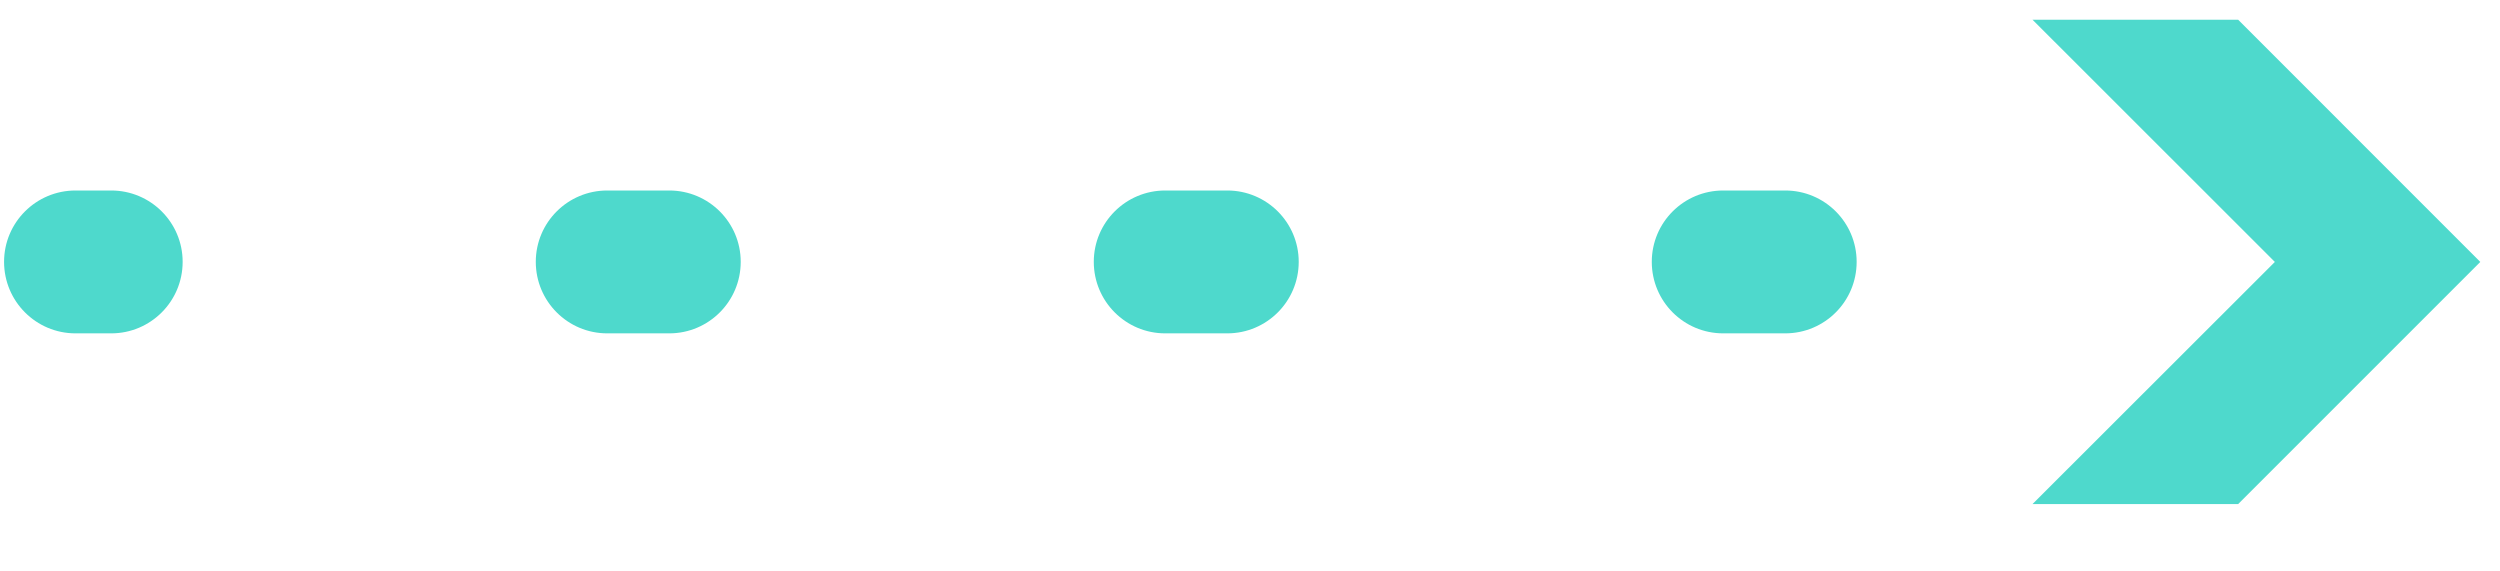<?xml version="1.0" encoding="UTF-8"?>
<svg width="35px" height="8px" viewBox="0 0 35 8" version="1.1" xmlns="http://www.w3.org/2000/svg" xmlns:xlink="http://www.w3.org/1999/xlink" xmlns:sketch="http://www.bohemiancoding.com/sketch/ns">
    <title>green-dotted-arrow</title>
    <description>Created with Sketch (http://www.bohemiancoding.com/sketch)</description>
    <defs></defs>
    <g id="Page-1" stroke="none" stroke-width="1" fill="none" fill-rule="evenodd" sketch:type="MSPage">
        <g id="green-dotted-arrow-copy" sketch:type="MSLayerGroup" fill="#4ED9CC">
            <path d="M1.557,4.667 L1.057,4.667 C0.505,4.667 0.057,4.219 0.057,3.666 C0.057,3.114 0.505,2.667 1.057,2.667 L1.557,2.667 C2.109,2.667 2.557,3.114 2.557,3.666 C2.557,4.219 2.109,4.667 1.557,4.667" id="Fill-1" sketch:type="MSShapeGroup"></path>
            <path d="M24.993,4.667 L24.125,4.667 C23.572,4.667 23.125,4.219 23.125,3.666 C23.125,3.114 23.572,2.667 24.125,2.667 L24.993,2.667 C25.546,2.667 25.993,3.114 25.993,3.666 C25.993,4.219 25.546,4.667 24.993,4.667 L24.993,4.667 Z M17.182,4.667 L16.313,4.667 C15.761,4.667 15.313,4.219 15.313,3.666 C15.313,3.114 15.761,2.667 16.313,2.667 L17.182,2.667 C17.734,2.667 18.182,3.114 18.182,3.666 C18.182,4.219 17.734,4.667 17.182,4.667 L17.182,4.667 Z M9.37,4.667 L8.501,4.667 C7.949,4.667 7.501,4.219 7.501,3.666 C7.501,3.114 7.949,2.667 8.501,2.667 L9.37,2.667 C9.922,2.667 10.37,3.114 10.37,3.666 C10.37,4.219 9.922,4.667 9.37,4.667 L9.37,4.667 Z" id="Fill-2" sketch:type="MSShapeGroup"></path>
            <path d="M31.848,3.667 L28.455,7.057 L31.334,7.057 L34.724,3.667 L31.334,0.276 L28.455,0.276 L31.848,3.667" id="Fill-3" sketch:type="MSShapeGroup"></path>
        </g>
    </g>
</svg>